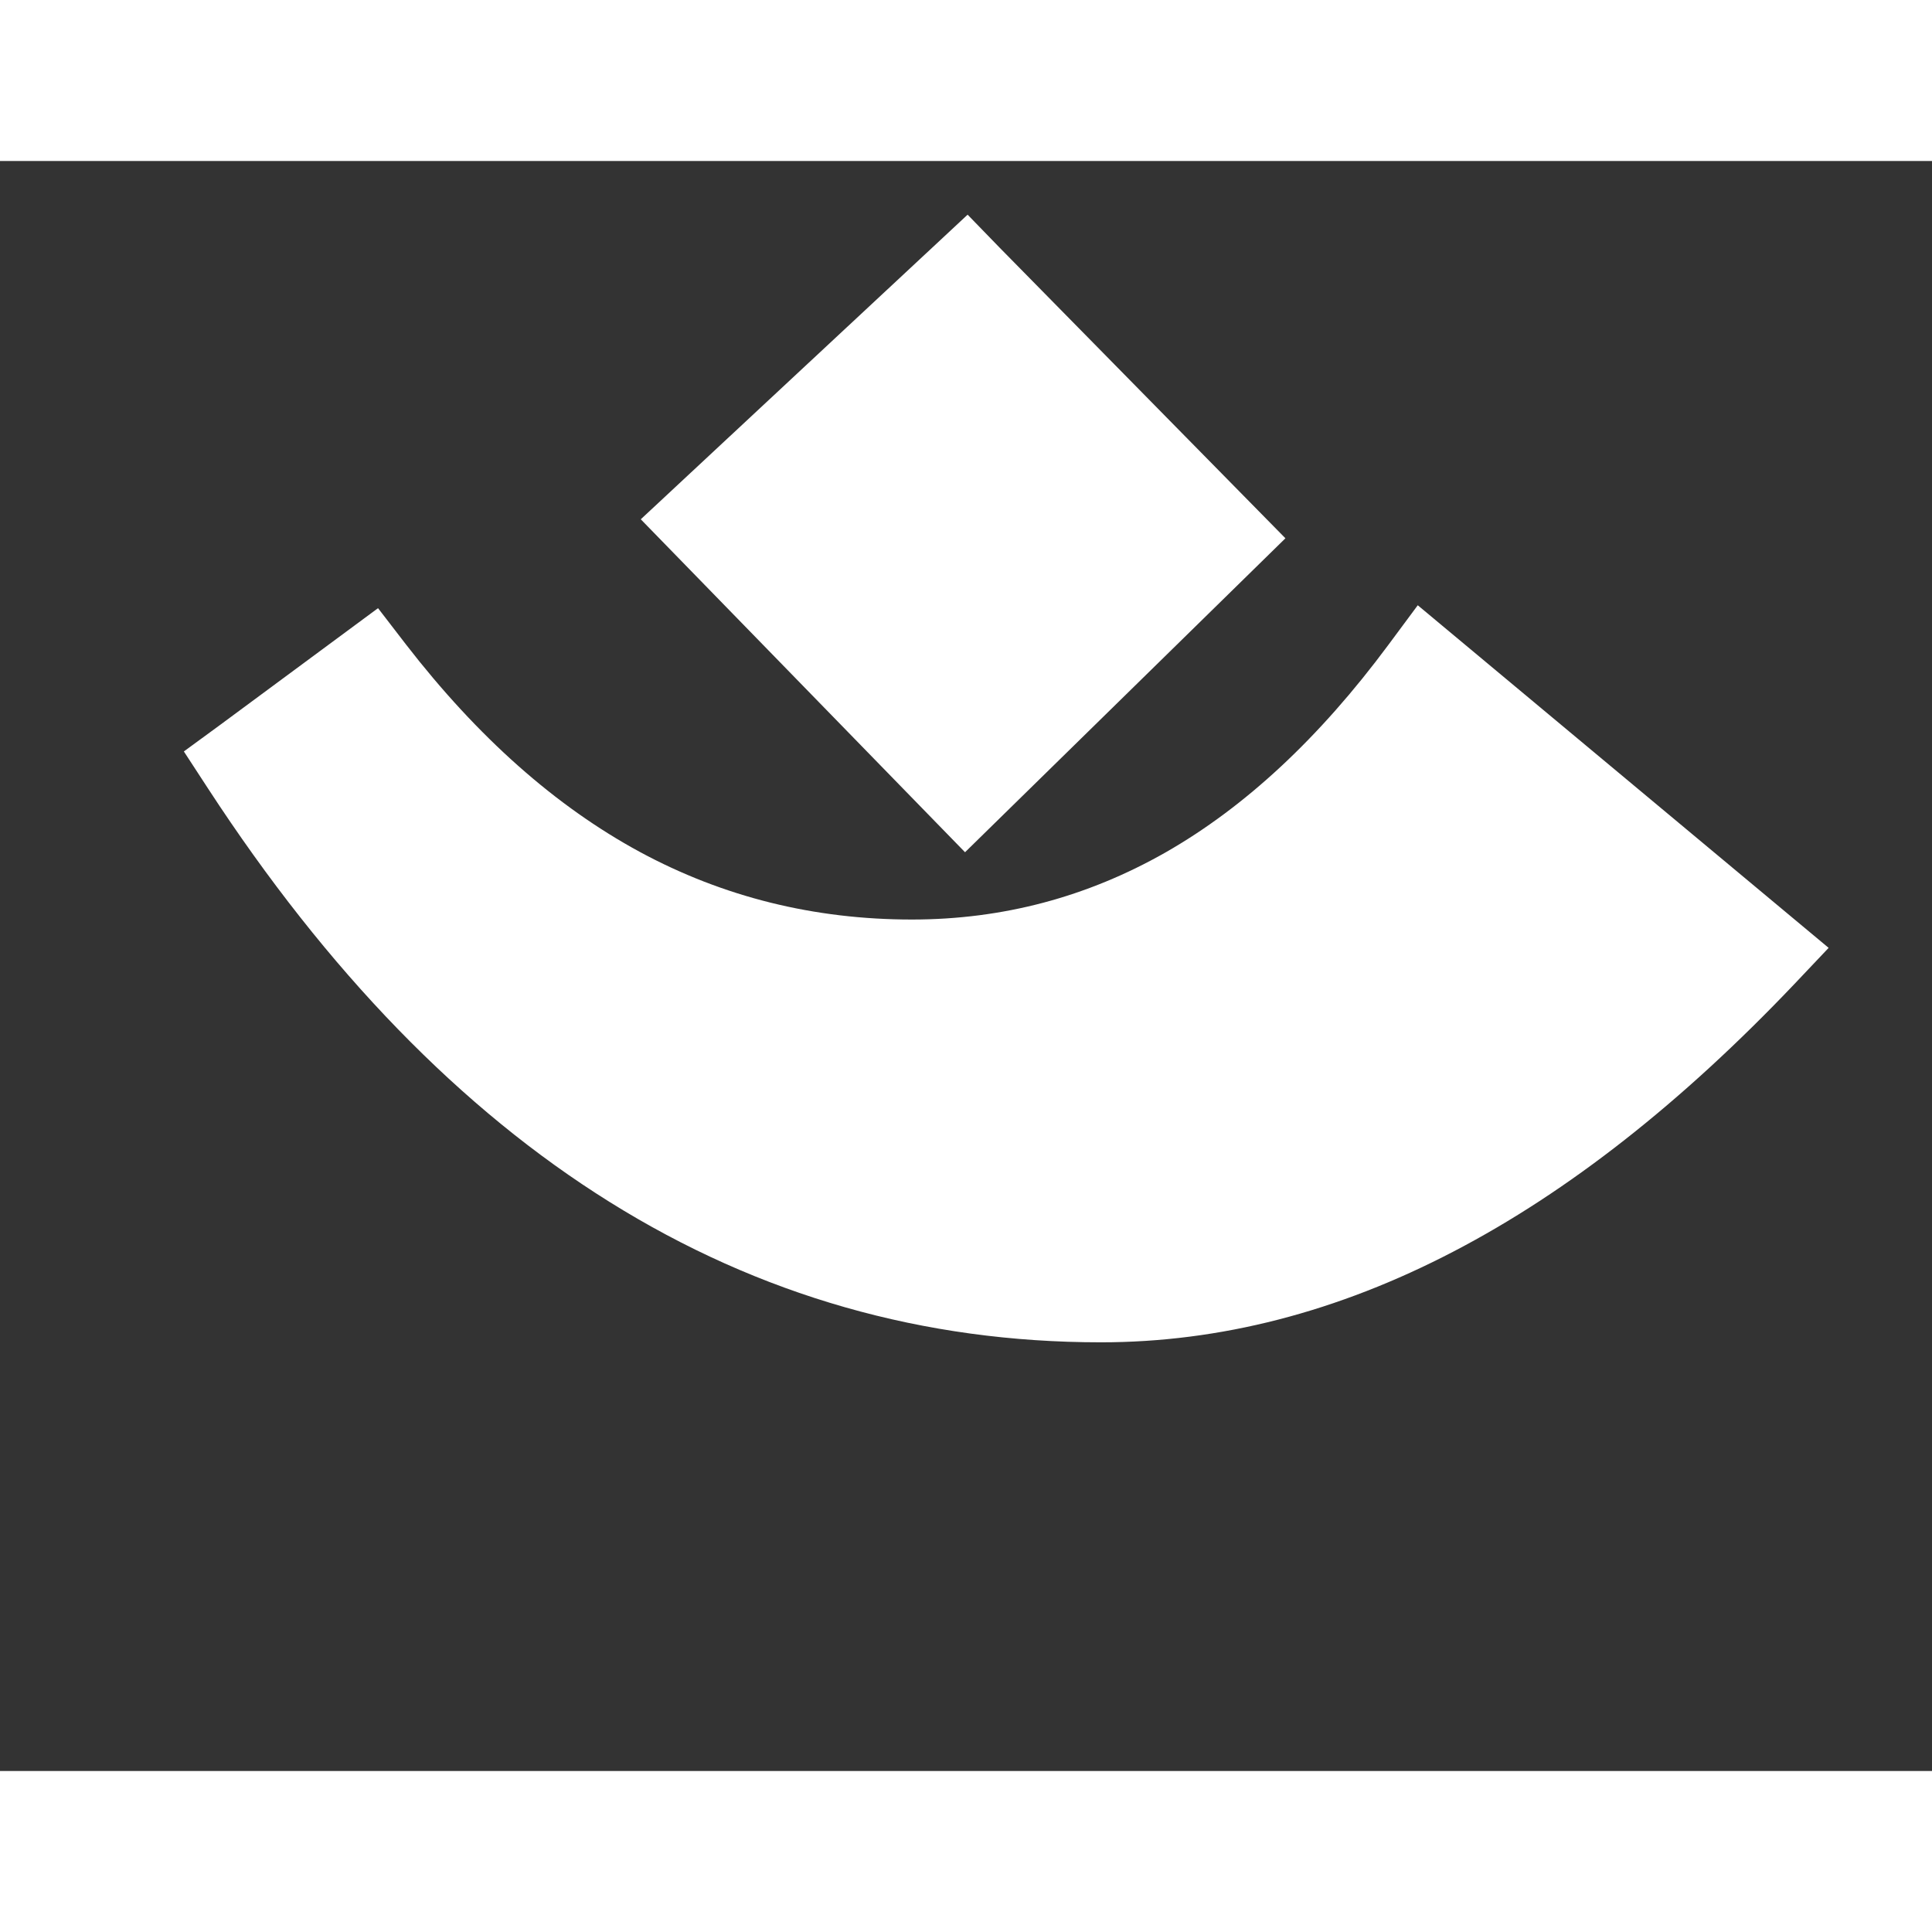 <svg width="32" height="32" viewBox="25 35 60 50" fill="white" xmlns="http://www.w3.org/2000/svg">
  <rect x="25" y="35" width="60" height="50" fill="#333333" stroke="none"/>
  <path d="m31.83,52.517l4.91,-3.63l0.87,1.13c2.22,2.87 4.64,5.02 7.26,6.44c2.59,1.4 5.41,2.1 8.45,2.1c2.82,0 5.44,-0.7 7.87,-2.08c2.49,-1.42 4.79,-3.57 6.92,-6.44l0.92,-1.24l12.76,10.64l-1.07,1.13c-3.49,3.67 -7.01,6.44 -10.56,8.29c-3.62,1.89 -7.28,2.83 -10.97,2.83c-5.51,0 -10.6,-1.45 -15.26,-4.36c-4.6,-2.87 -8.76,-7.15 -12.47,-12.84l-0.75,-1.15l1.12,-0.82l0,0zm24.21,-14.83l8.88,9.03l-9.95,9.75l-10.07,-10.34l10.15,-9.46l0.99,1.02l0,0z"/>
</svg>
